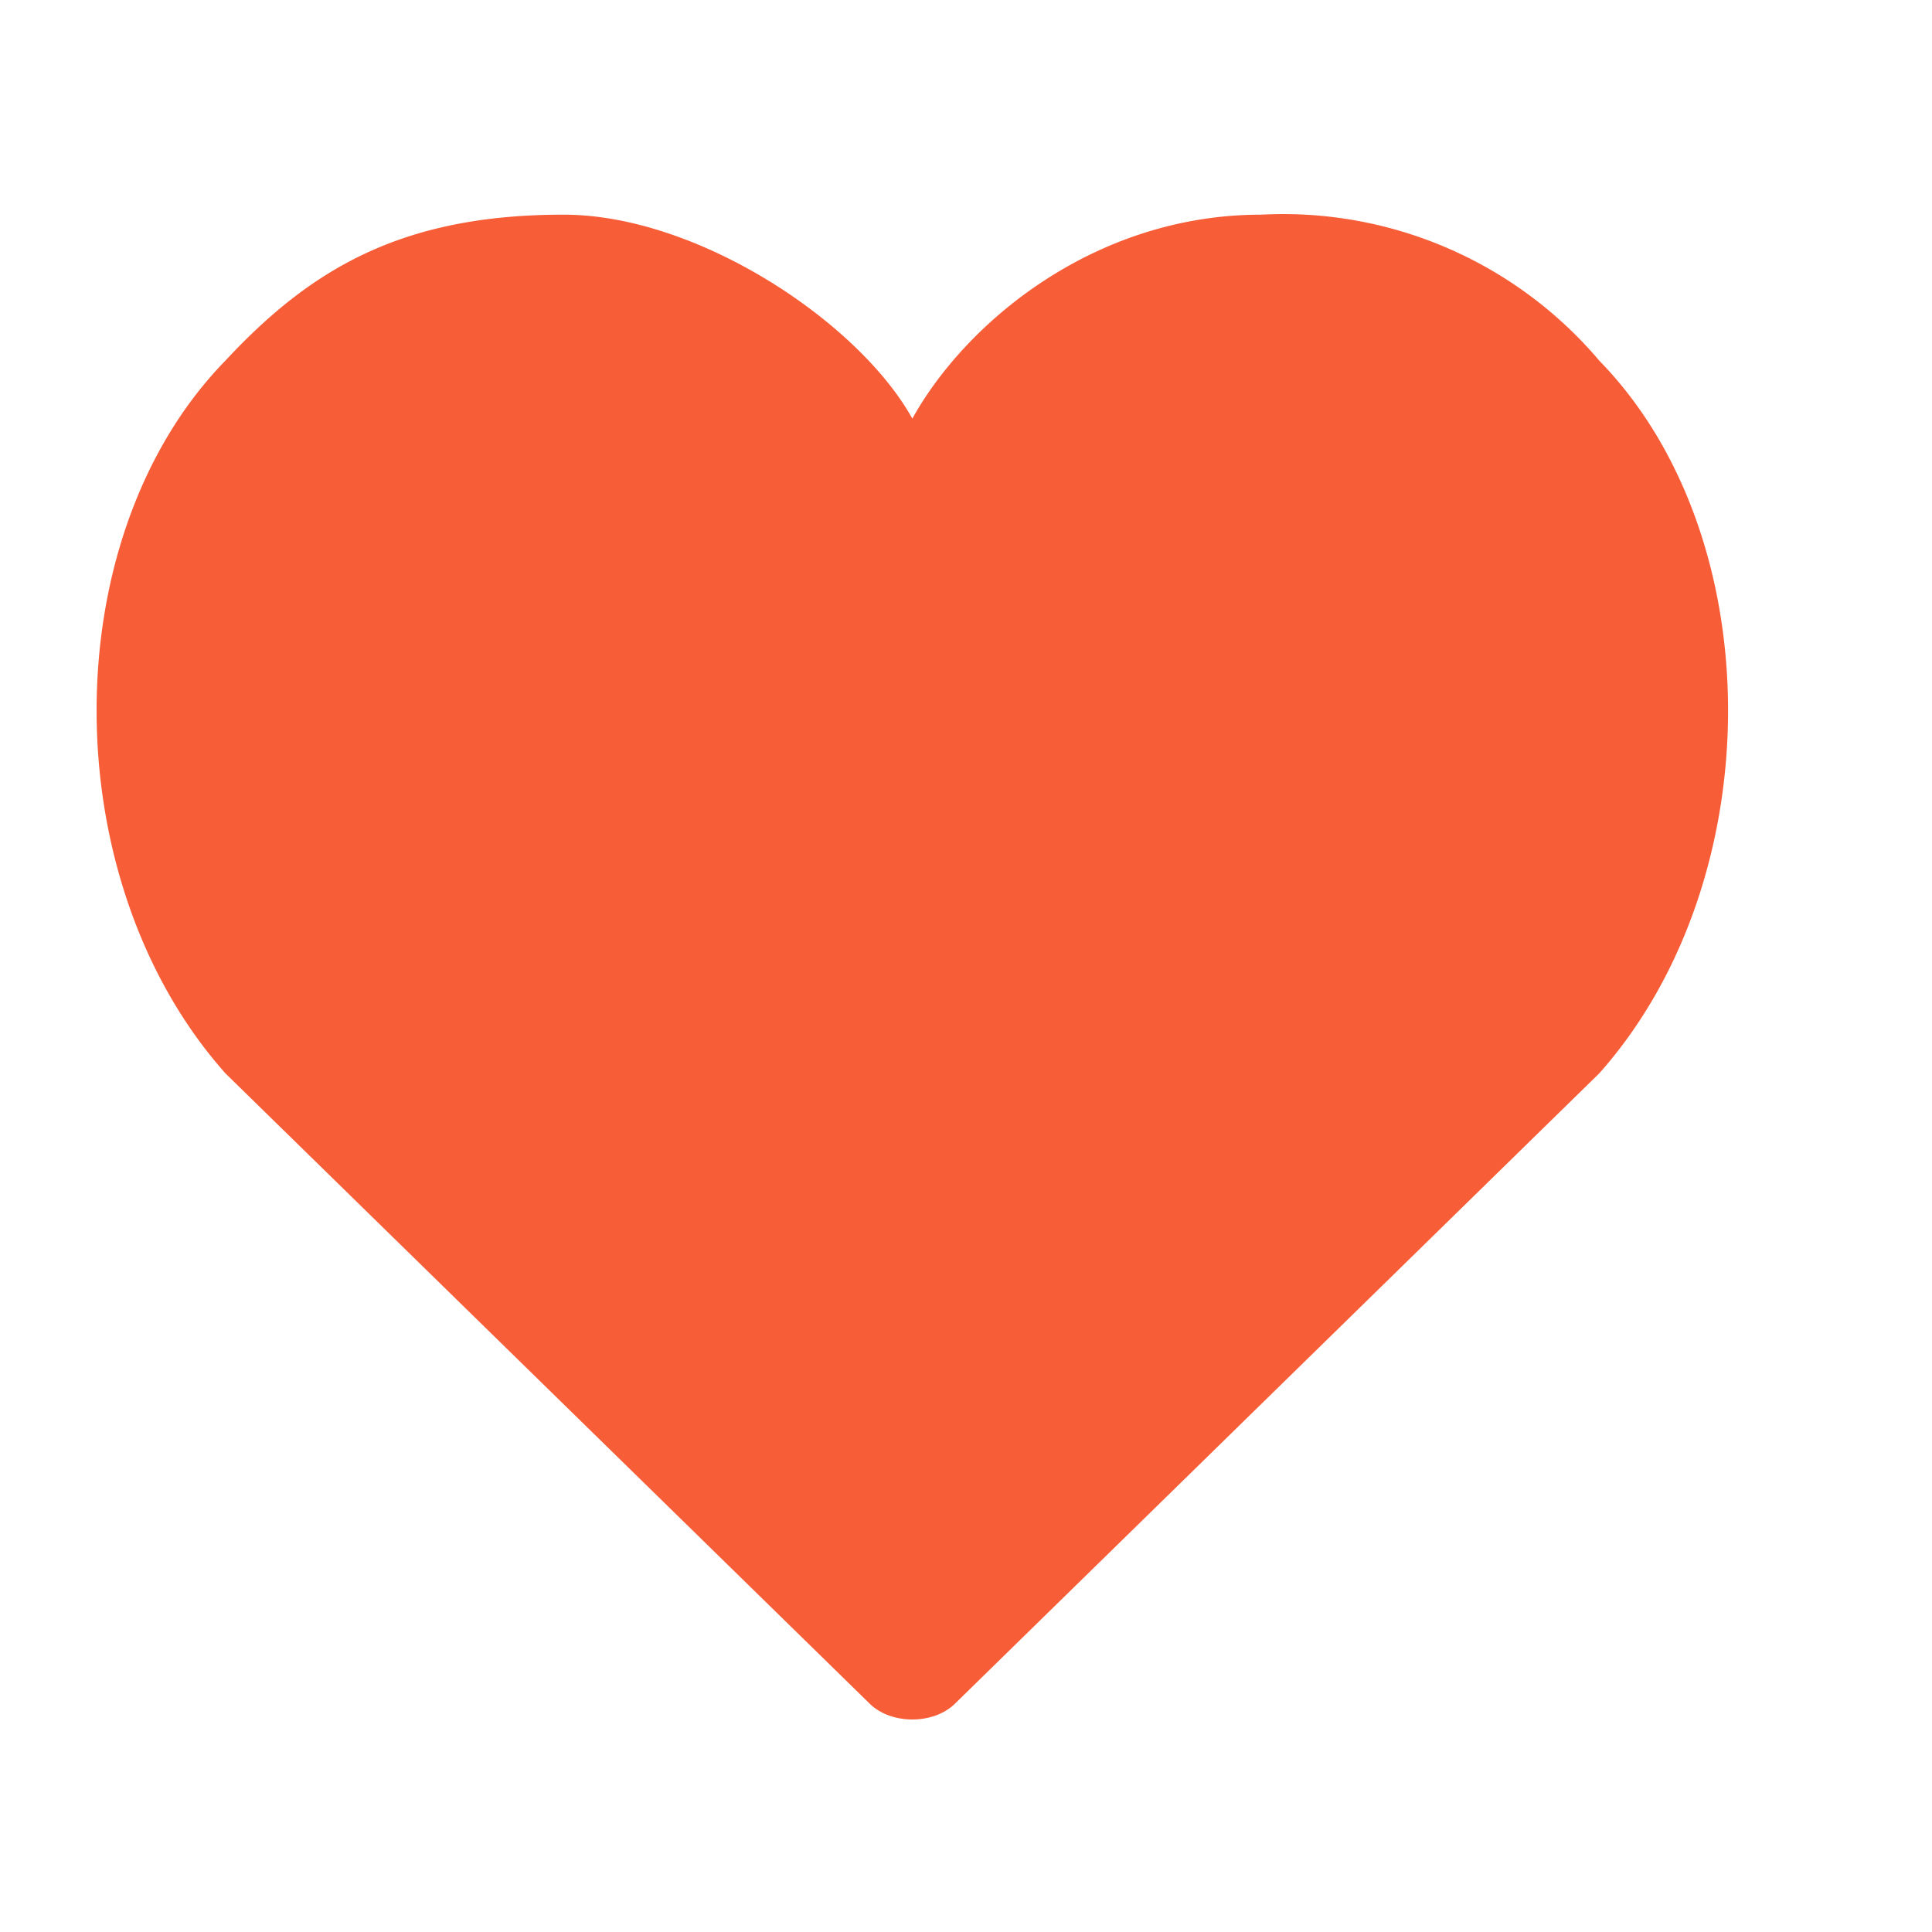 <svg aria-hidden="true" class="svg-icon iconHeart" width="18" height="18" viewBox="0 0 18 18"><path d="M5.25 2c-1.5 0-2.35.5-3.15 1.36C.5 5 .5 8.2 2.1 10l6 5.87c.2.2.6.2.8 0l6-5.87c1.6-1.8 1.6-5 0-6.64A3.86 3.86 0 0 0 11.75 2C10.2 2 9 3 8.5 3.9 8 3 6.5 2 5.25 2zm8.6 4.85a.5.5 0 0 0-.7-.7l-2 2a.5.5 0 0 0 .7.7l2-2z" fill="#F75D37"/></svg>